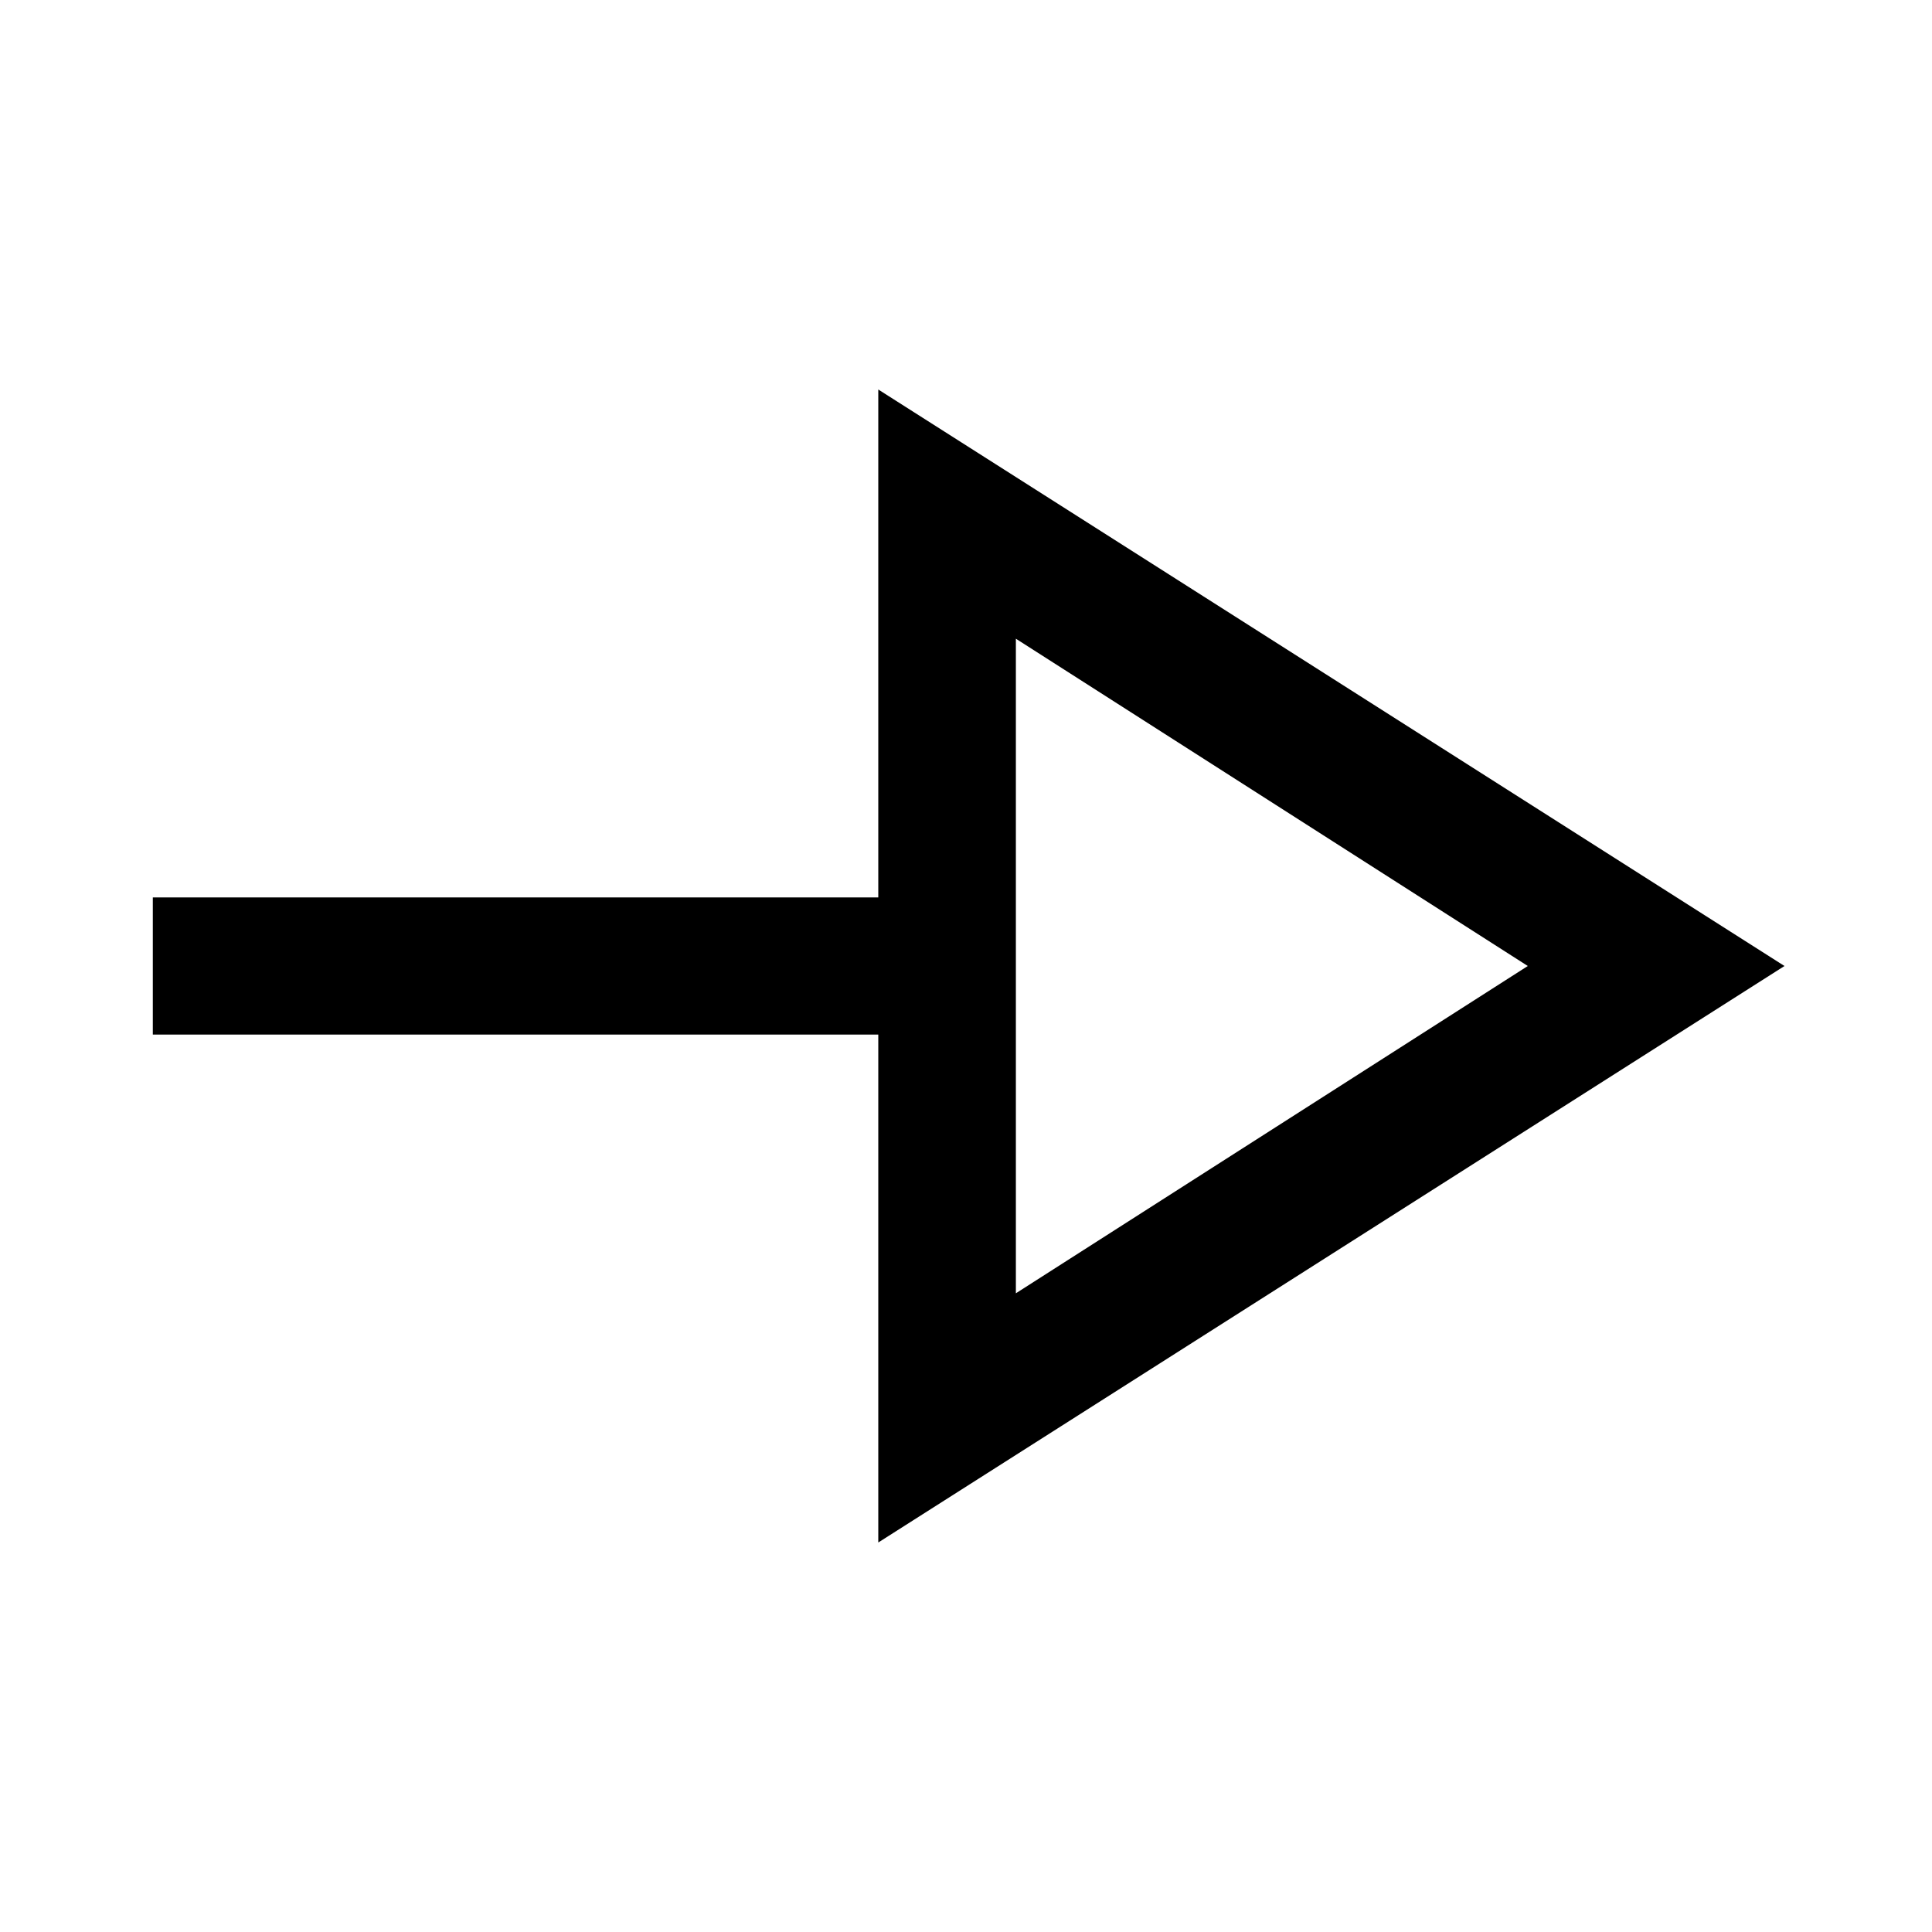 <svg xmlns="http://www.w3.org/2000/svg" width="48" height="48" viewBox="0 -960 960 960"><path d="M436.413-193.543v-252.392H75.935v-68.13h360.478v-252.392L886.696-480 436.413-193.543Zm68.37-123.827L759.152-480 504.783-642.63v325.26Zm0-162.63Z"/></svg>